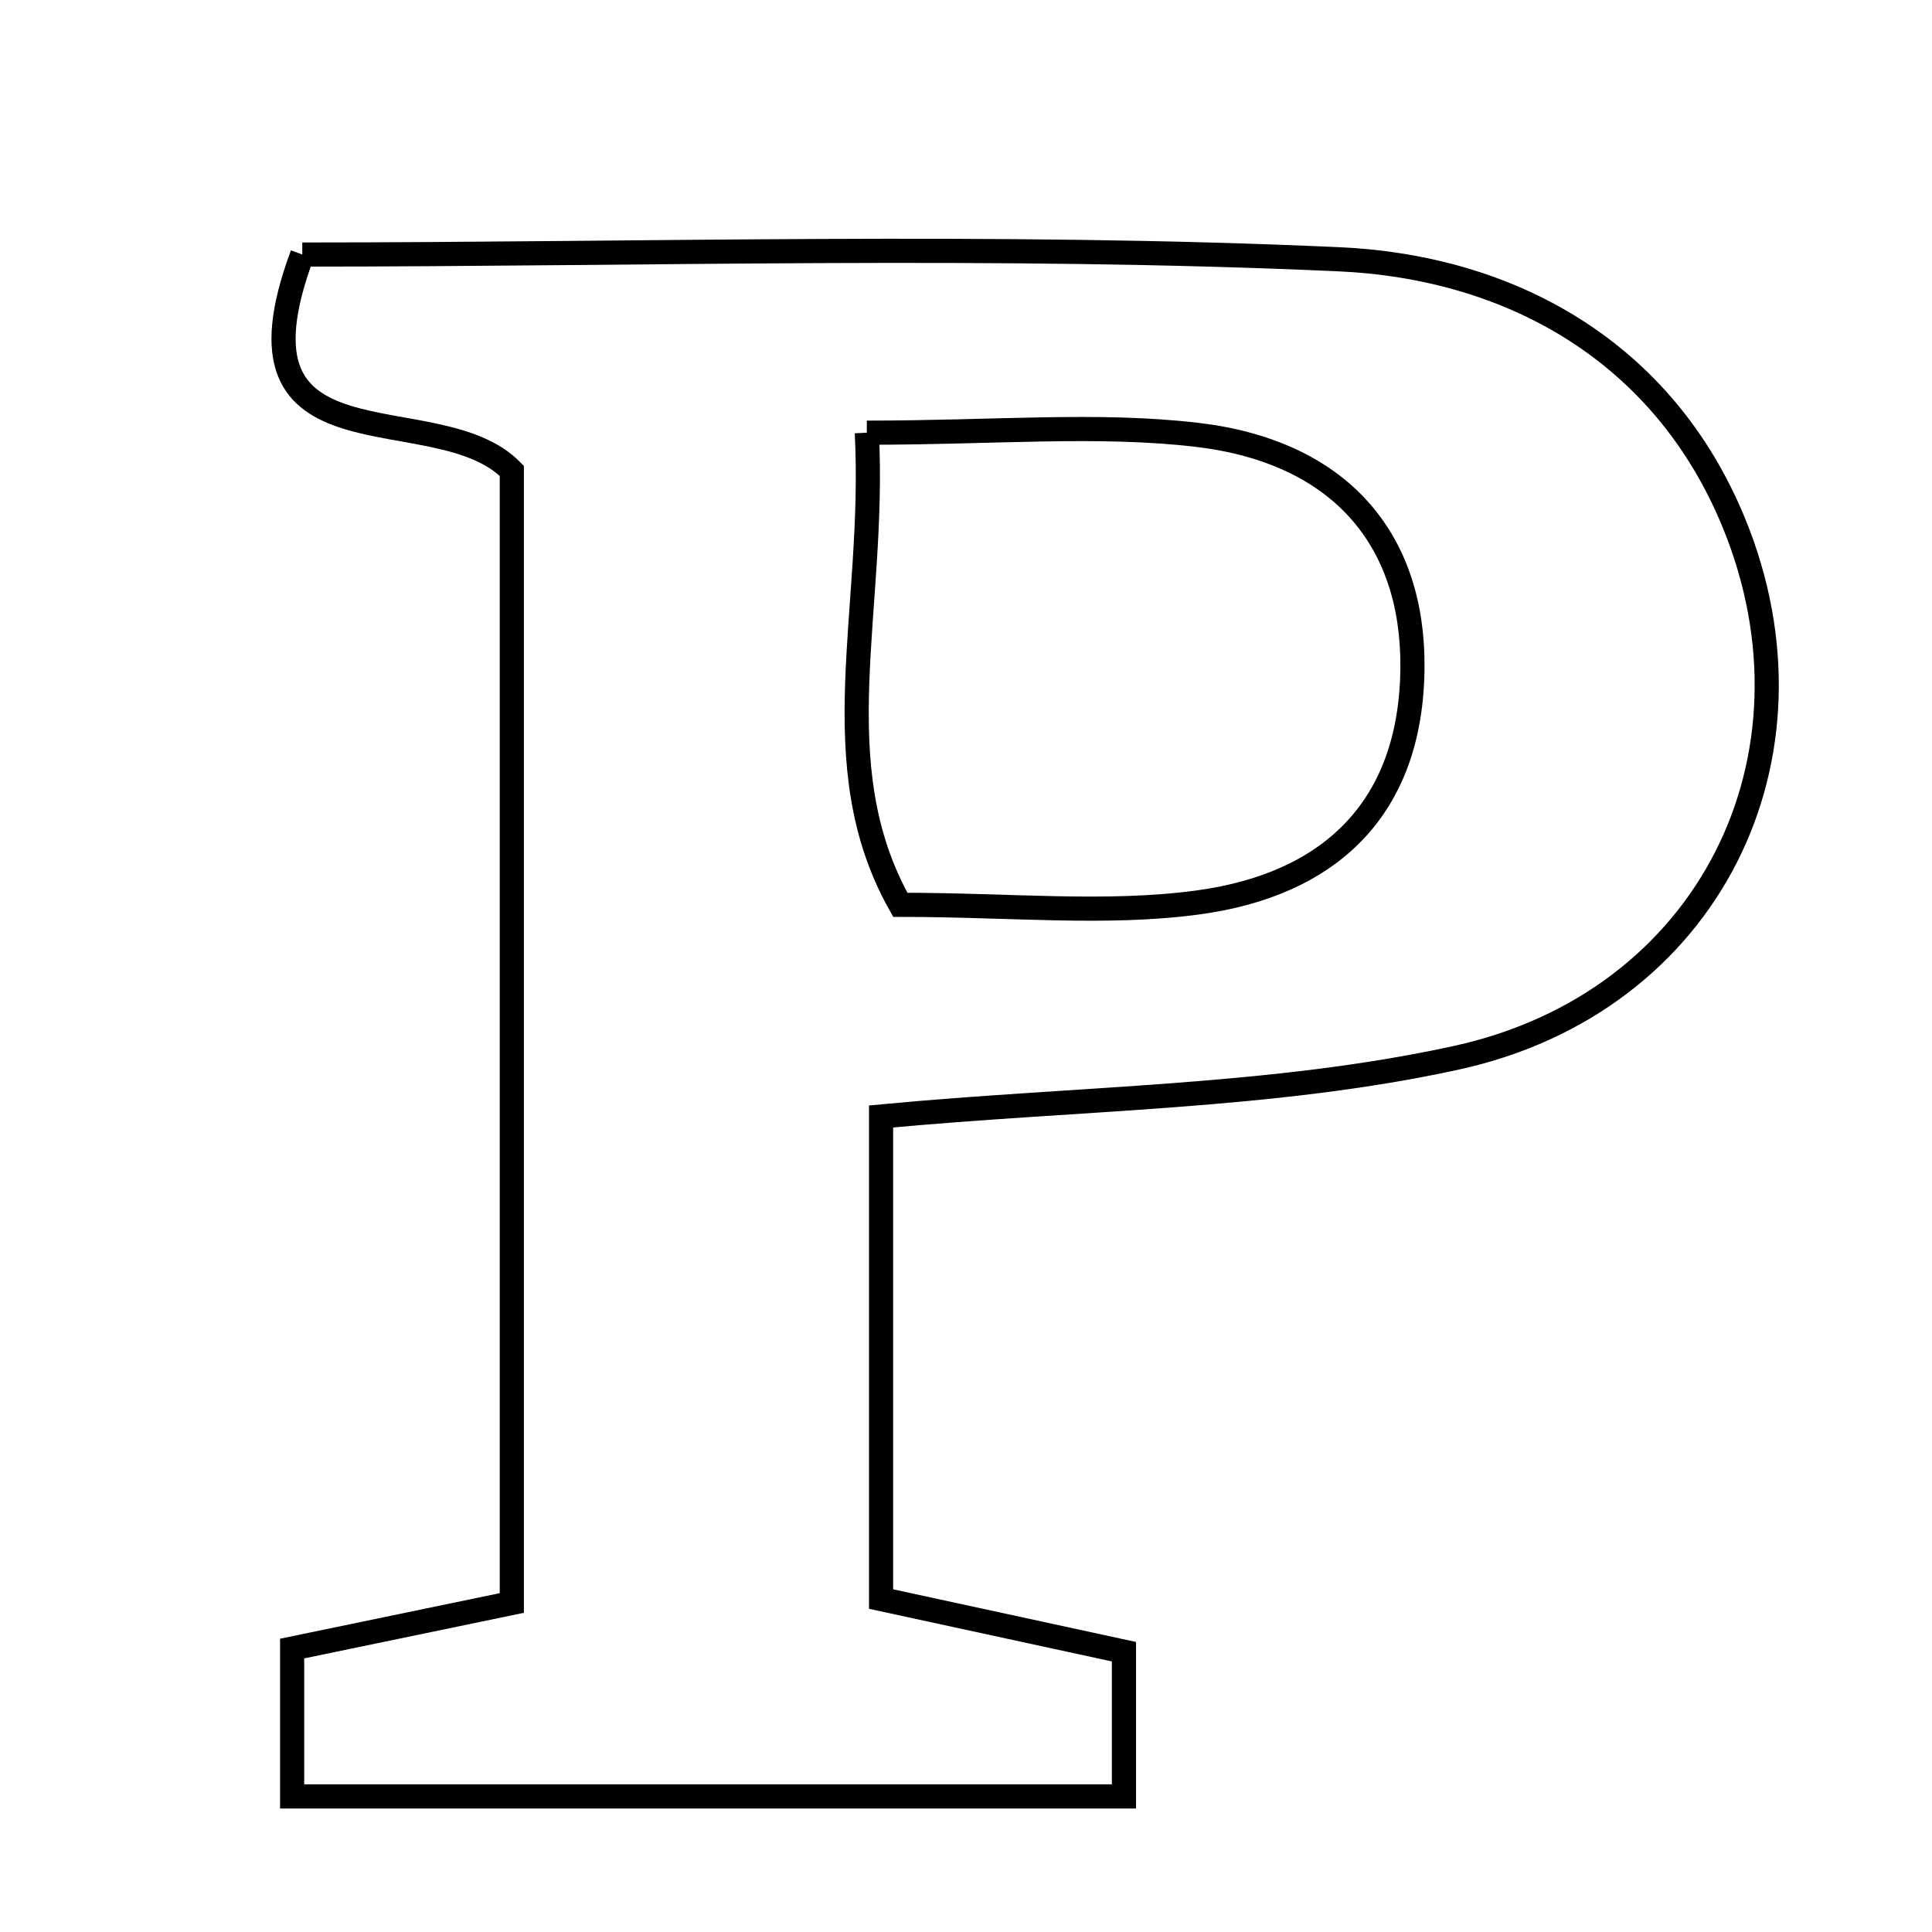 <svg xmlns="http://www.w3.org/2000/svg" viewBox="0.0 0.0 24.0 24.0" height="200px" width="200px"><path fill="none" stroke="black" stroke-width=".3" stroke-opacity="1.0"  filling="0" d="M3.755 3.162 C8.019 3.162 12.336 3.026 16.637 3.221 C18.751 3.317 20.662 4.353 21.541 6.501 C22.727 9.401 21.237 12.452 18.091 13.14 C15.813 13.638 13.424 13.635 10.945 13.869 C10.945 15.832 10.945 17.838 10.945 19.864 C12.092 20.113 13.018 20.313 13.962 20.518 C13.962 21.151 13.962 21.636 13.962 22.316 C10.533 22.316 7.143 22.316 3.629 22.316 C3.629 21.699 3.629 21.155 3.629 20.479 C4.506 20.297 5.339 20.125 6.358 19.913 C6.358 15.123 6.358 10.444 6.358 5.849 C5.417 4.884 2.72 5.938 3.755 3.162"></path>
<path fill="none" stroke="black" stroke-width=".3" stroke-opacity="1.0"  filling="0" d="M10.768 5.375 C12.367 5.375 13.635 5.257 14.872 5.402 C16.643 5.612 17.557 6.697 17.546 8.288 C17.534 10.055 16.505 10.99 14.885 11.21 C13.743 11.365 12.564 11.24 11.184 11.24 C10.198 9.493 10.881 7.593 10.768 5.375"></path></svg>